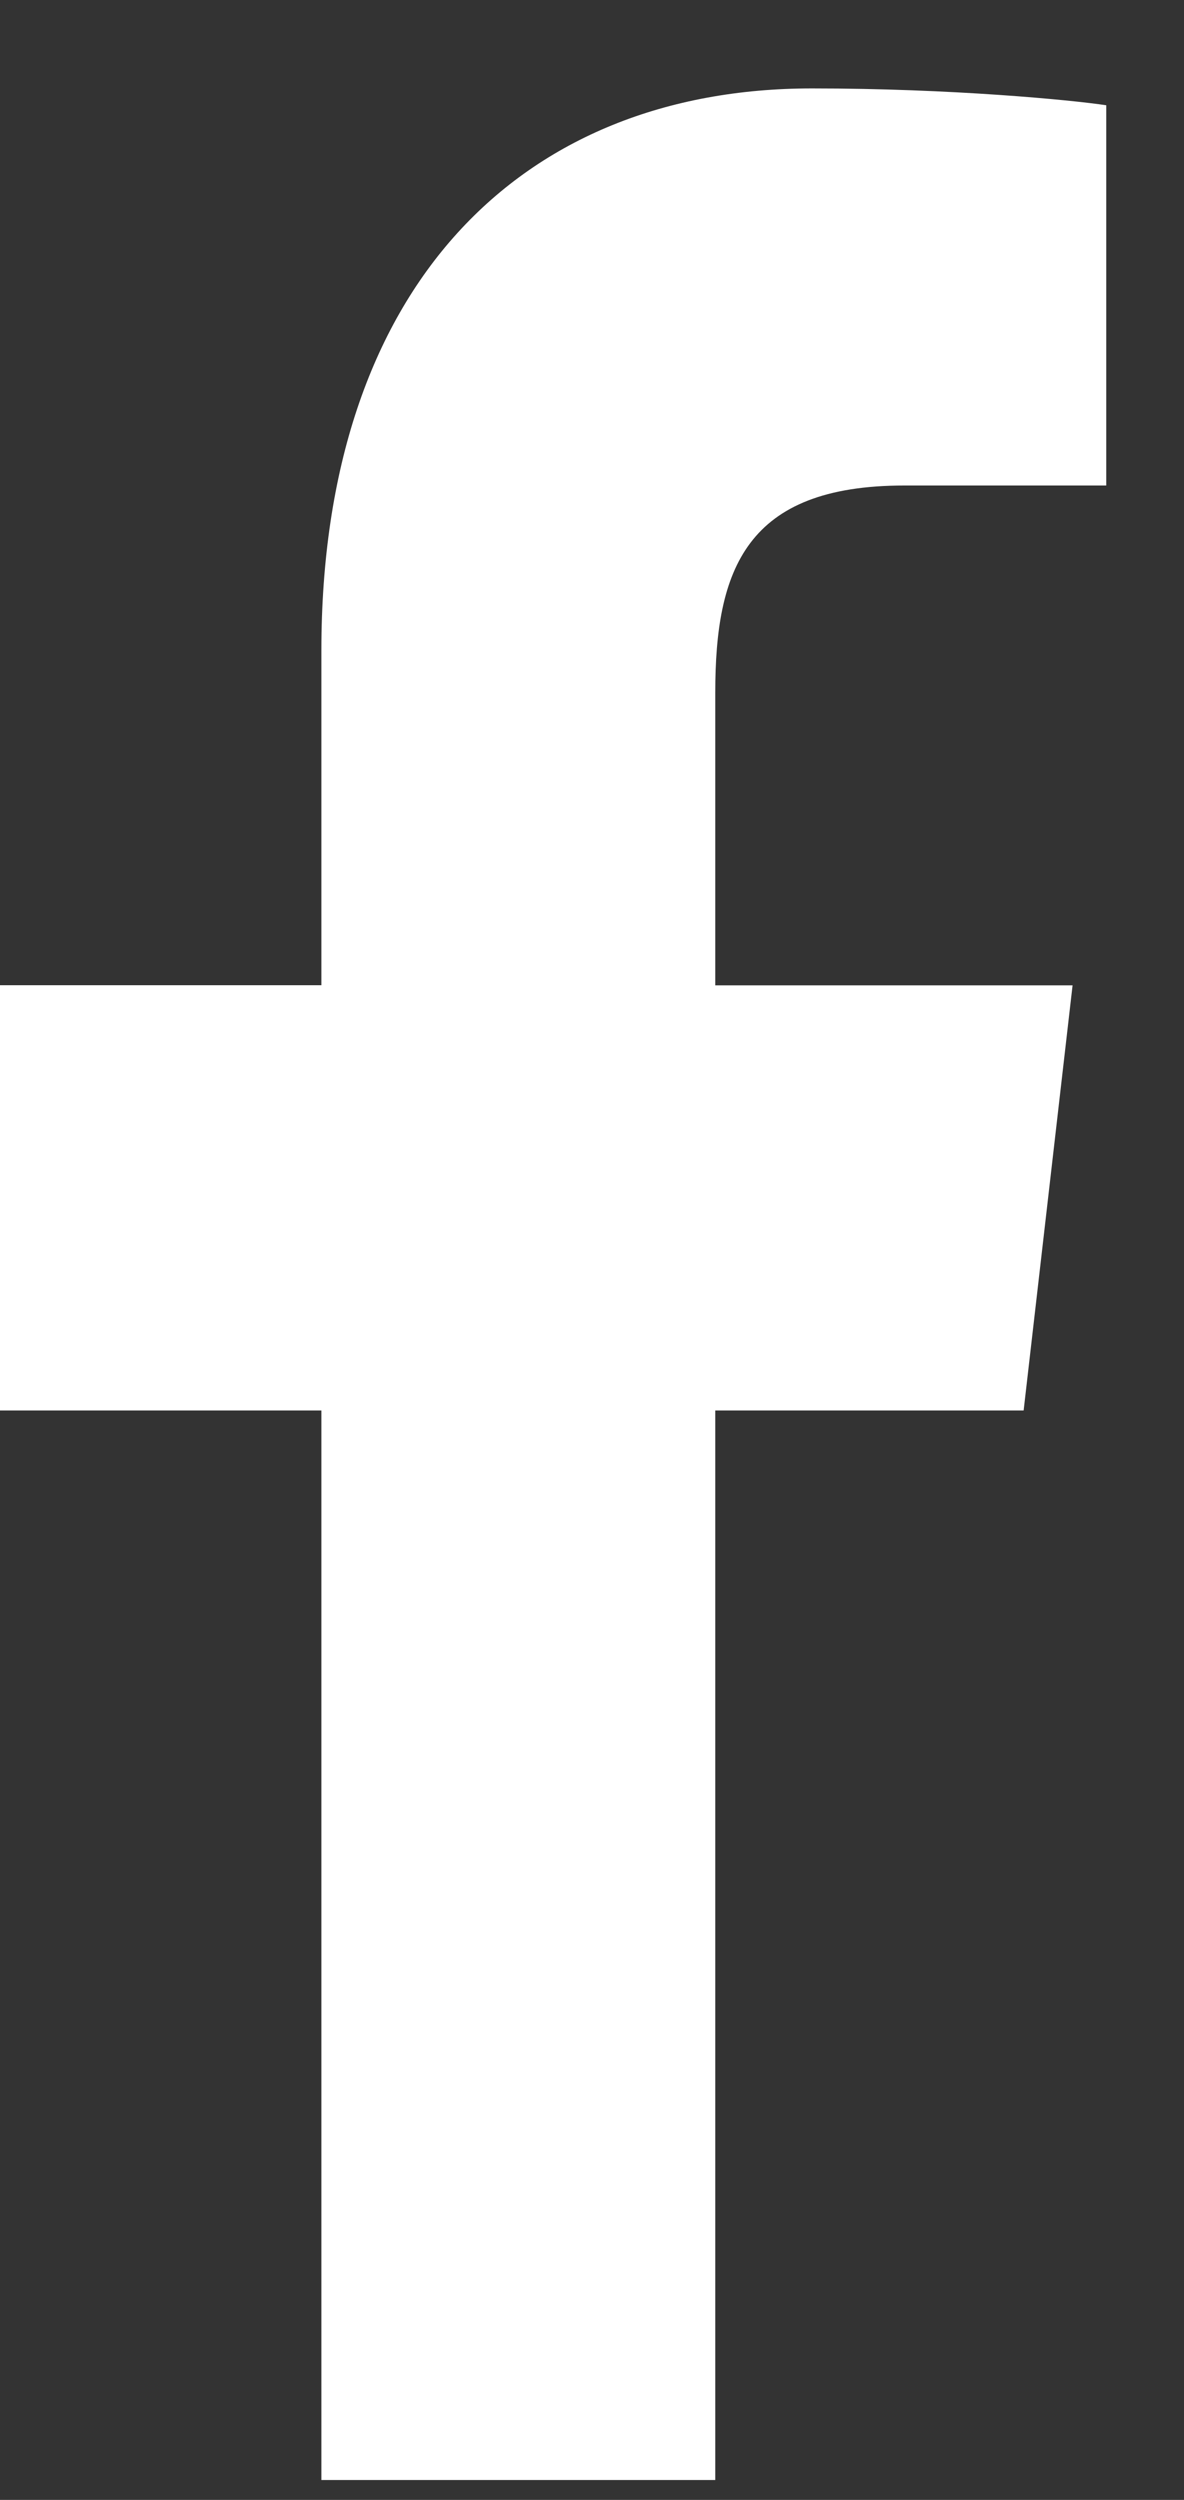 <svg width="9" height="19" viewBox="0 0 9 19" fill="none" xmlns="http://www.w3.org/2000/svg">
<rect x="0" y="0" width="9" height="19" fill="#333333" stroke="none"/>
<path d="M6.874 3.69H8.409V0.8C8.144 0.76 7.233 0.672 6.172 0.672C3.959 0.672 2.443 2.177 2.443 4.943V7.488H0V10.72H2.443V18.849H5.437V10.72H7.781L8.153 7.489H5.437V5.263C5.437 4.329 5.67 3.69 6.874 3.69Z" fill="white"/>
</svg>
